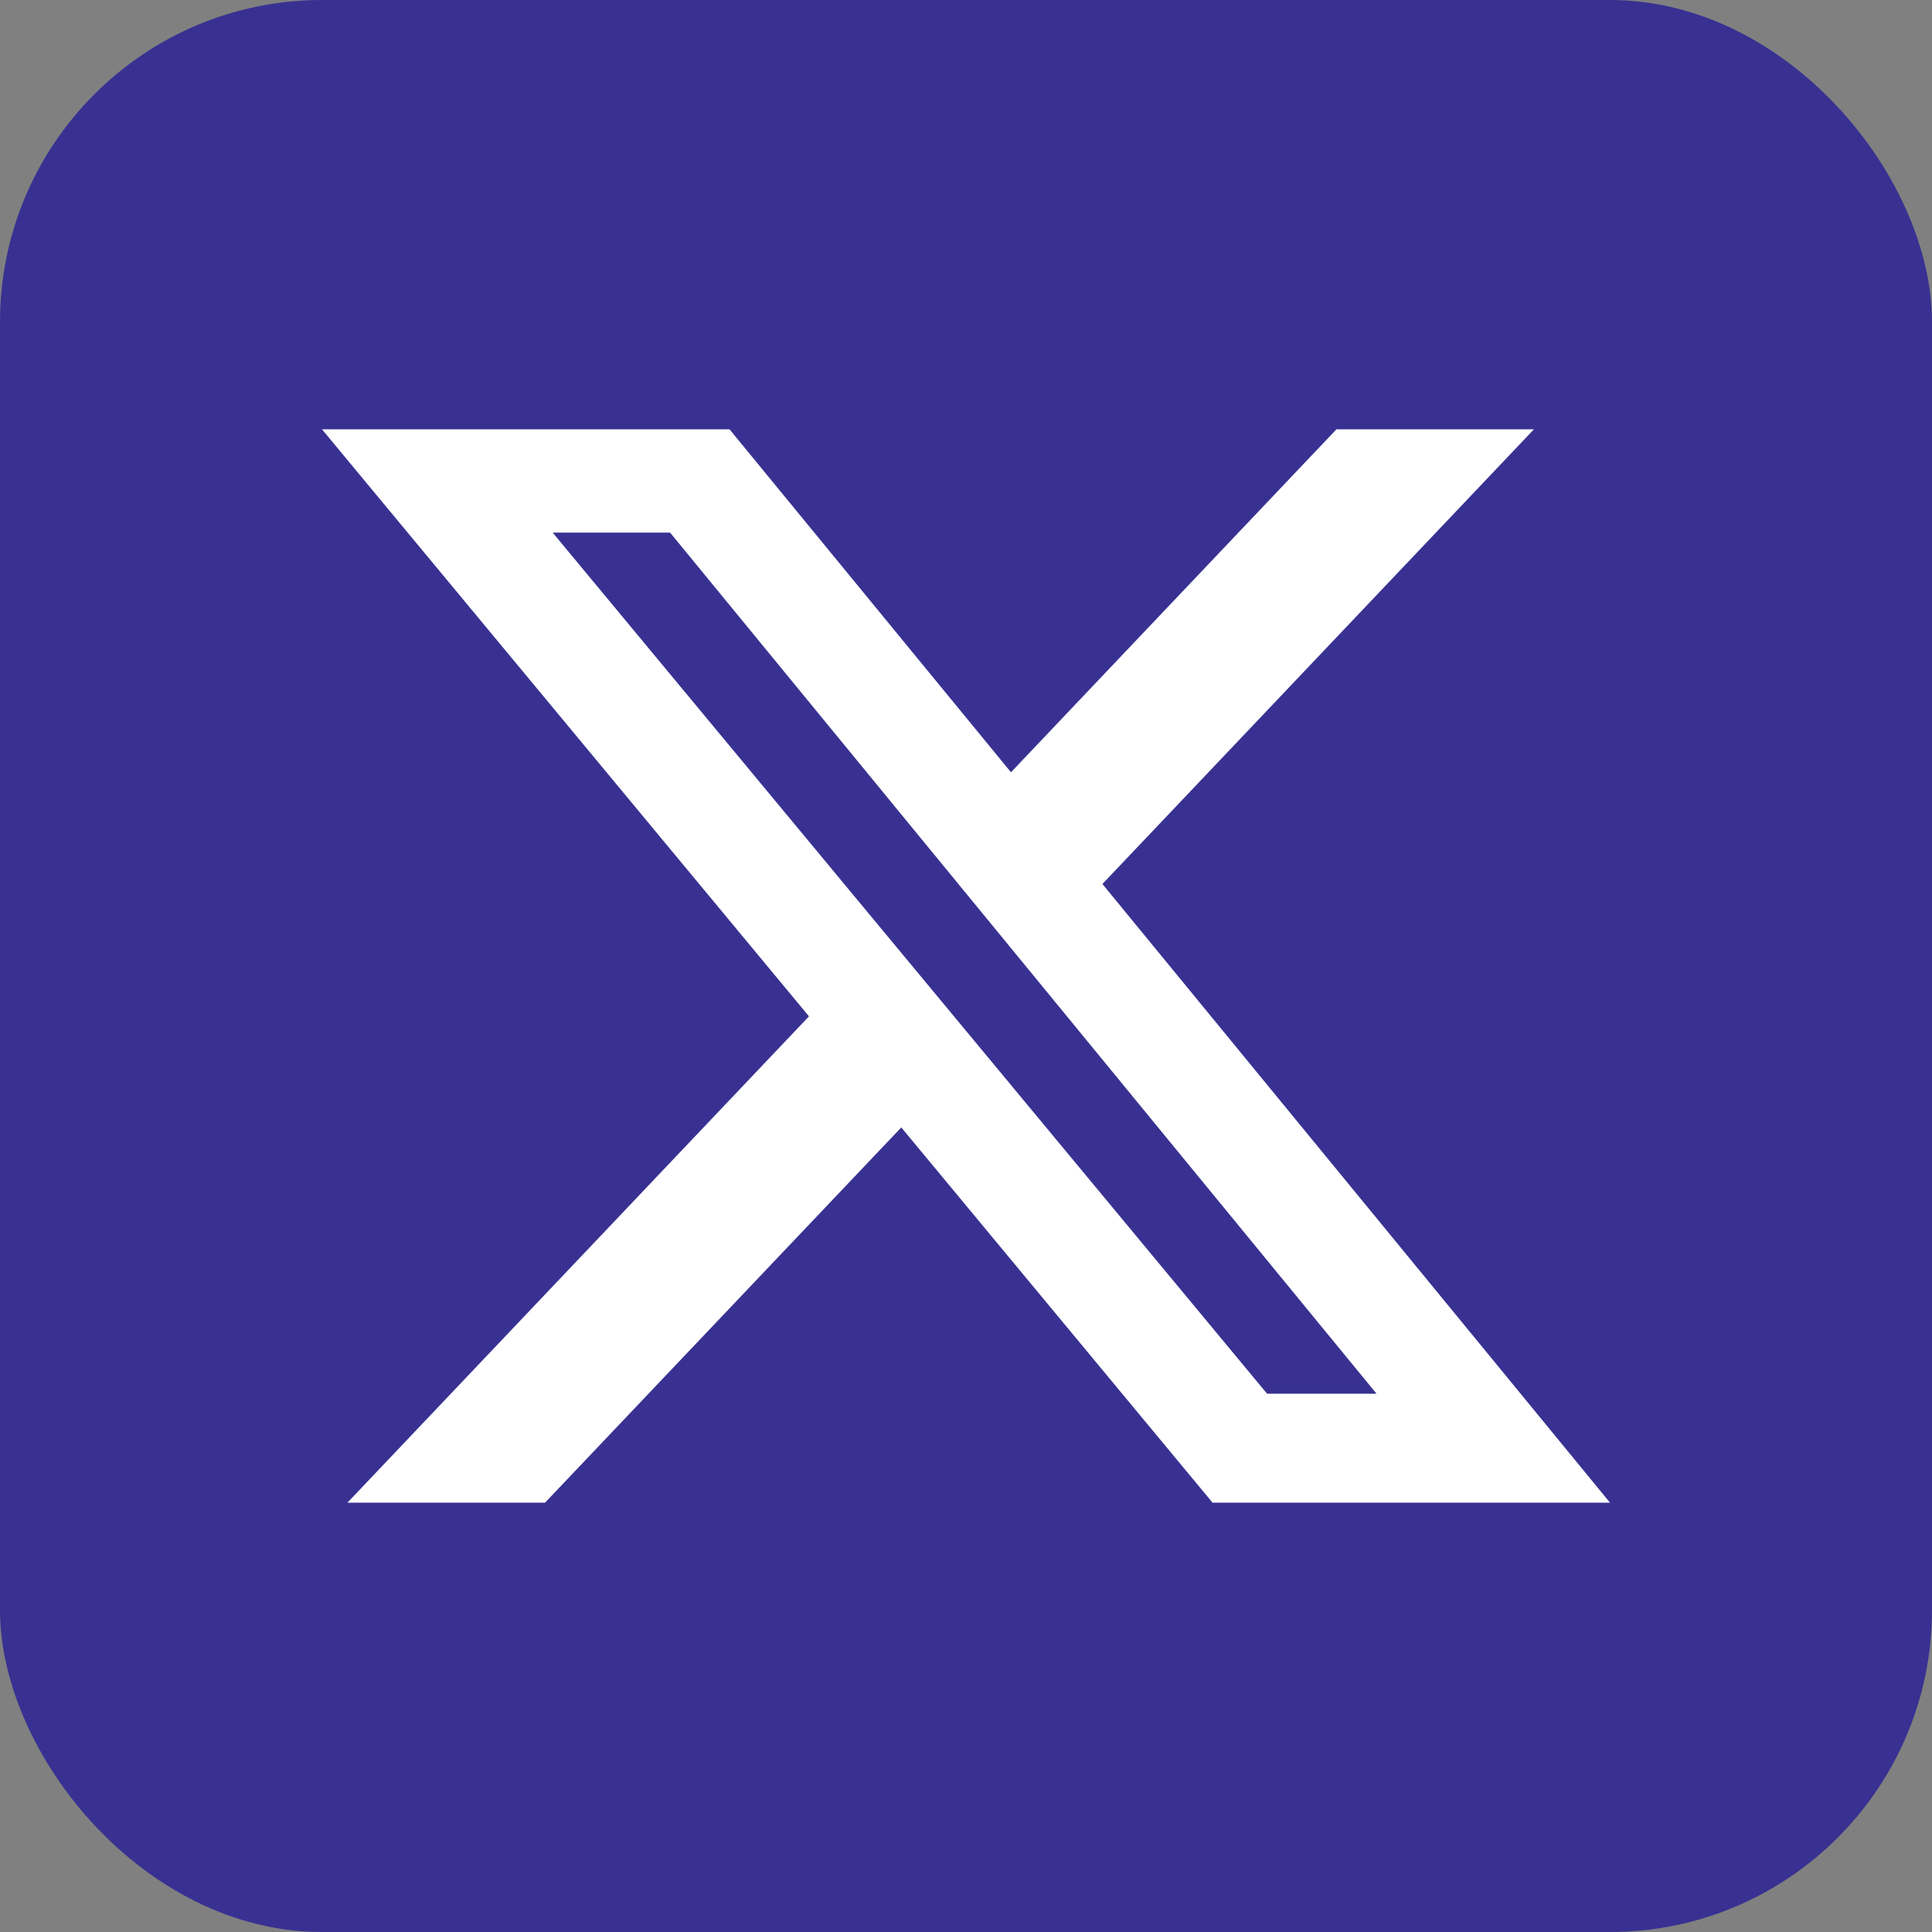 <svg width="18" height="18" viewBox="0 0 18 18" fill="none" xmlns="http://www.w3.org/2000/svg">
<rect x="0" y="0" width="18" height="18" fill="#808080" stroke="none"/>
<g clip-path="url(#clip0_6094_405)">
<rect width="18" height="18" rx="3" fill="#383192"/>
<mask id="mask0_6094_405" style="mask-type:luminance" maskUnits="userSpaceOnUse" x="0" y="0" width="18" height="18">
<path d="M18 0H0V18H18V0Z" fill="white"/>
</mask>
<g mask="url(#mask0_6094_405)">
<path d="M12.451 4H14.291L10.271 8.236L15 14H11.297L8.397 10.504L5.078 14H3.237L7.537 9.469L3 4H6.797L9.419 7.195L12.451 4ZM11.805 12.985H12.825L6.243 4.962H5.149L11.805 12.985Z" fill="white"/>
</g>
</g>
<defs>
<clipPath id="clip0_6094_405">
<rect width="18" height="18" rx="3" fill="white"/>
</clipPath>
</defs>
</svg>
